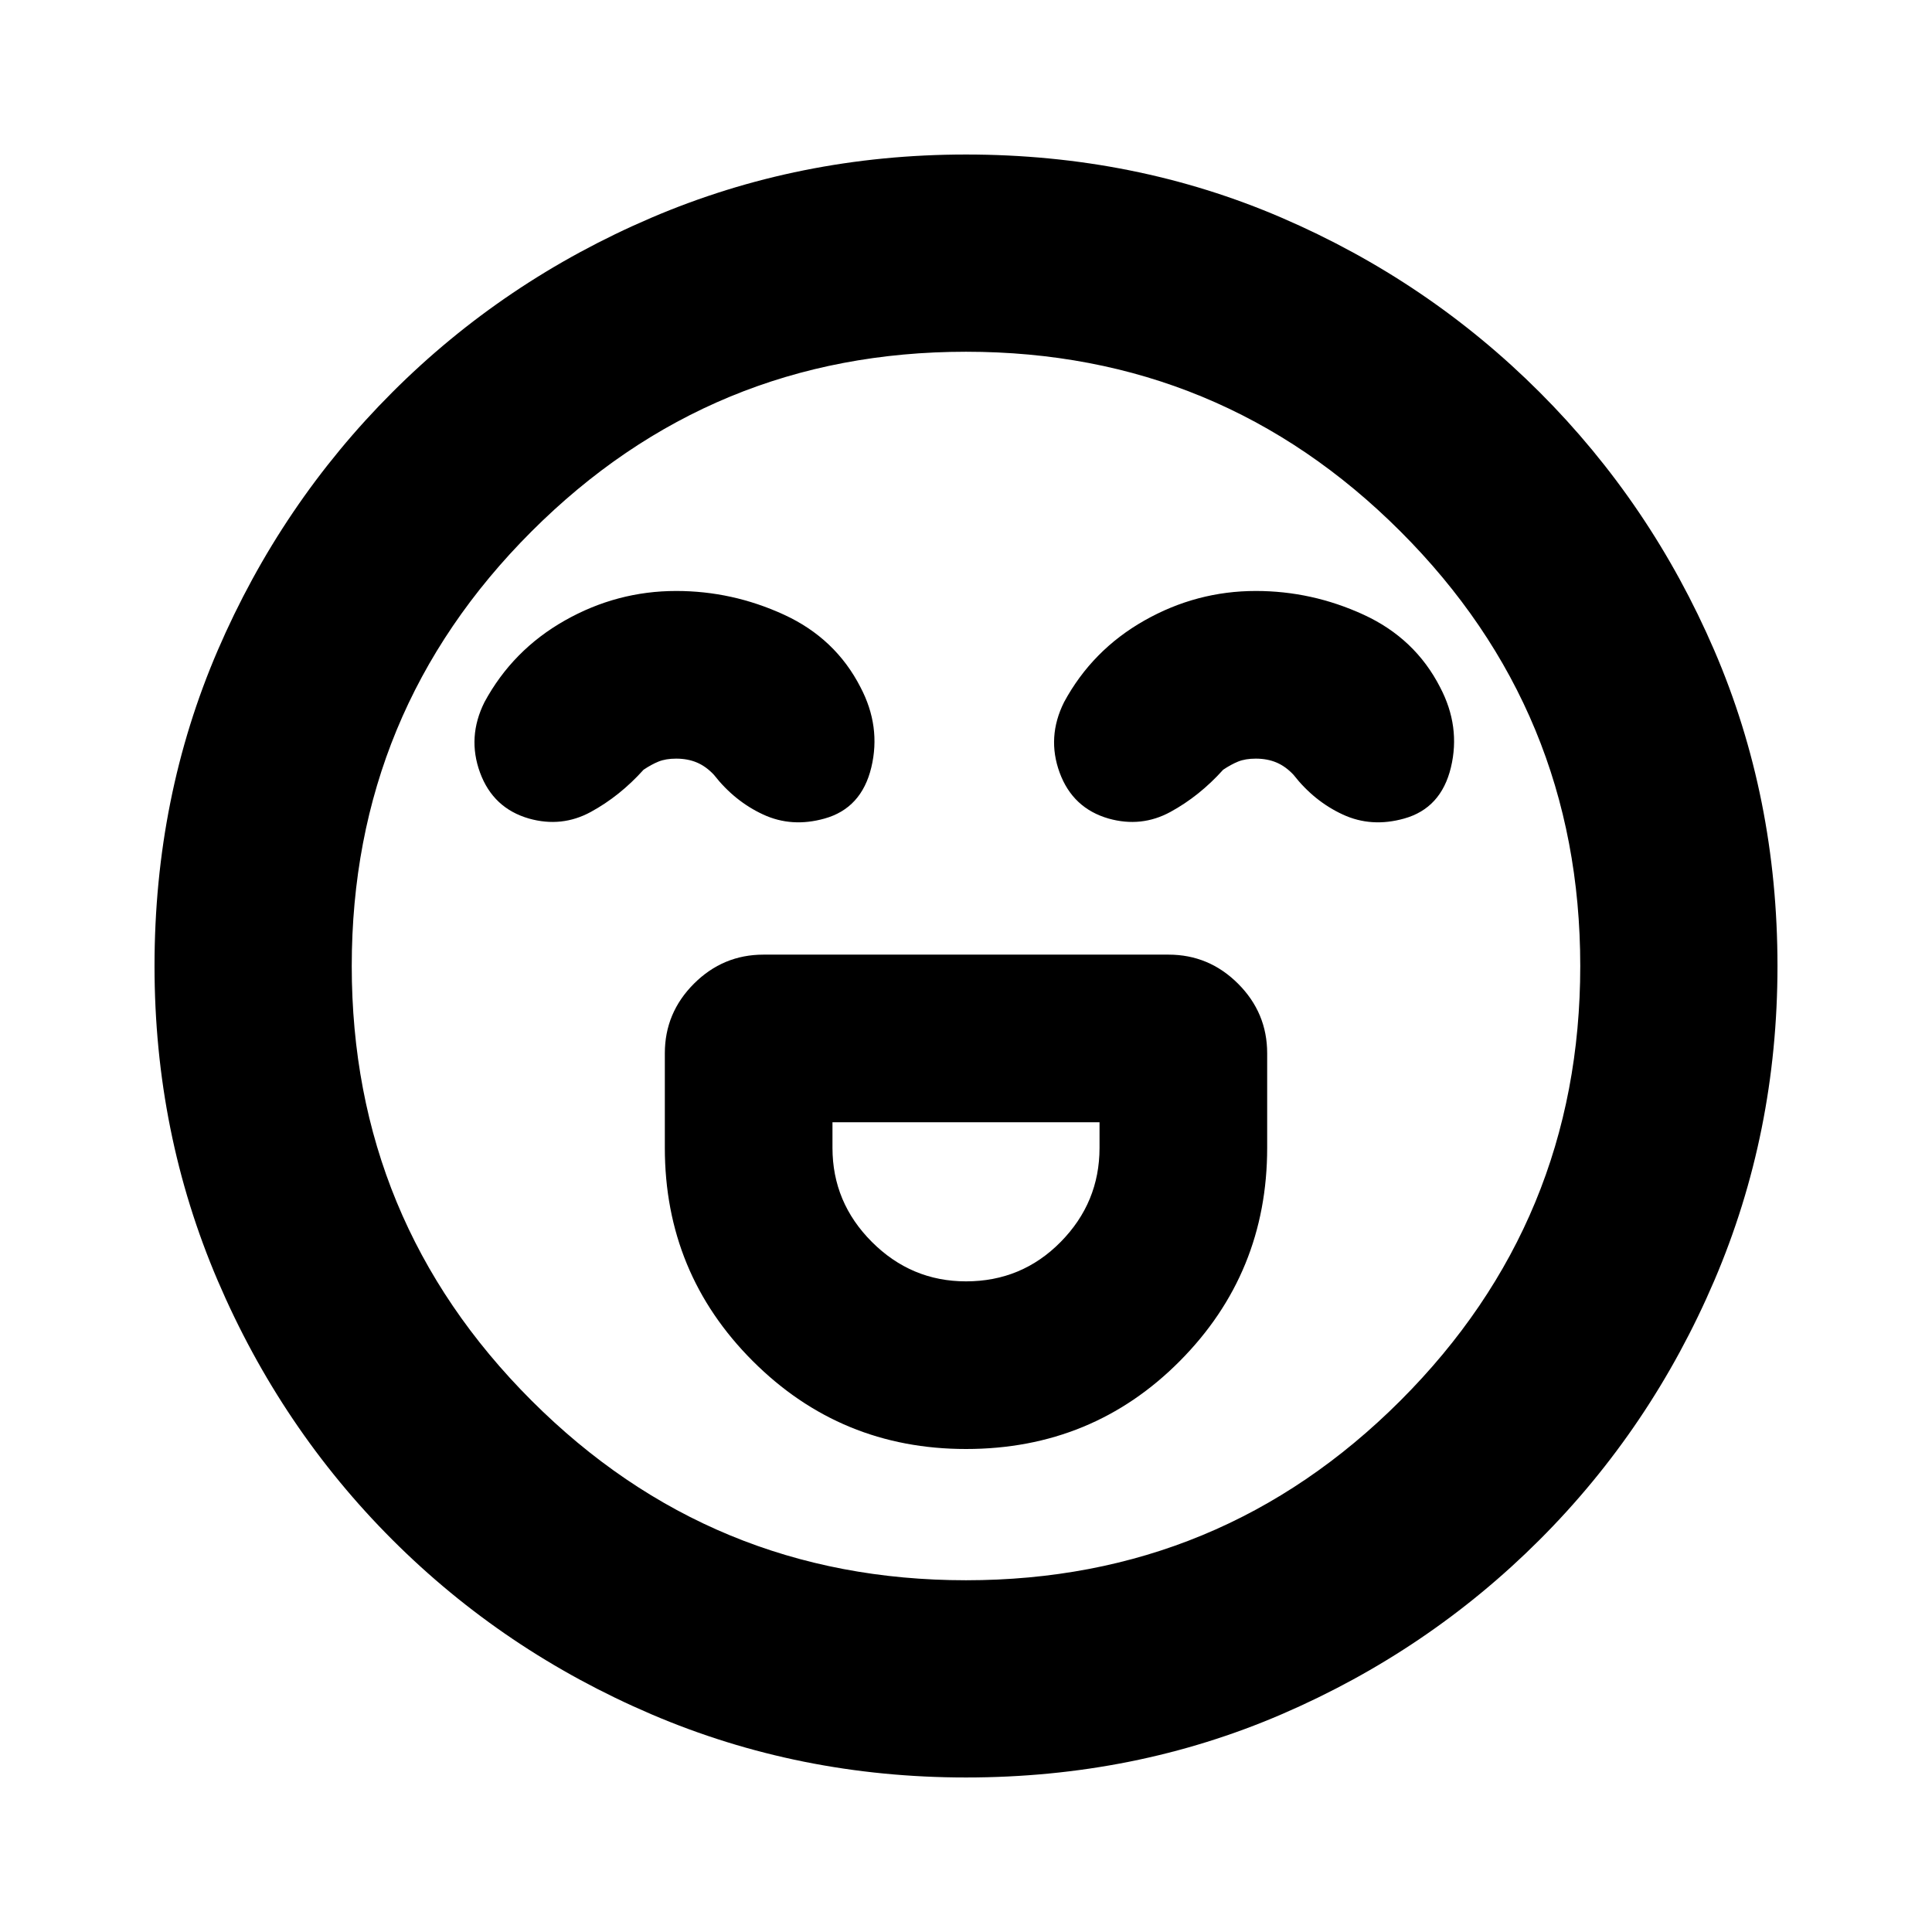 <svg xmlns="http://www.w3.org/2000/svg" height="20" viewBox="0 -960 960 960" width="20"><path d="M480-240q62.83 0 106.24-43.7 43.41-43.69 43.41-105.95v-47q0-20.09-14.45-34.55-14.46-14.45-34.55-14.45h-201.3q-20.09 0-34.55 14.45-14.45 14.46-14.45 34.55v47q0 62.26 43.69 105.95Q417.74-240 480-240Zm0-83.3q-27.17 0-46.76-19.59-19.59-19.59-19.59-46.76v-12.7h132.7v12.7q0 27.17-19.31 46.76-19.3 19.59-47.04 19.59ZM336-666.35q-29.43 0-55.35 14.68-25.91 14.67-39.91 40.54-8.7 17.39-2.2 35.07 6.5 17.67 24.33 22.8 16.26 4.56 30.67-3.28 14.42-7.85 26.24-20.98 3.87-2.61 7.46-4.07 3.59-1.45 8.76-1.45 5.74 0 10.33 1.95 4.58 1.96 8.45 6.13 10.26 13.13 24.46 19.7 14.19 6.56 30.46 2 18.39-5.13 23.26-25.44 4.87-20.3-5.39-39.82-12.44-24.31-38.07-36.07-25.63-11.76-53.5-11.76Zm288 0q-29.43 0-55.35 14.68-25.91 14.67-39.91 40.54-8.7 17.39-2.2 35.07 6.5 17.67 24.33 22.8 16.26 4.56 30.67-3.28 14.42-7.85 26.24-20.98 3.87-2.61 7.46-4.07 3.59-1.45 8.76-1.45 5.74 0 10.33 1.95 4.58 1.96 8.45 6.13 10.26 13.13 24.46 19.7 14.19 6.56 30.46 2 18.39-5.13 23.26-25.44 4.87-20.3-5.39-39.82-12.44-24.31-38.07-36.07-25.63-11.76-53.5-11.76ZM480-76.78q-82.96 0-156.35-31.41-73.39-31.42-128.72-86.74-55.32-55.33-86.74-128.72Q76.78-397.04 76.78-480q0-83.96 31.41-156.85 31.42-72.89 86.74-128.22 55.33-55.32 128.72-86.74 73.39-31.41 156.35-31.41 83.96 0 156.85 31.41 72.89 31.42 128.22 86.74 55.32 55.33 86.74 128.22 31.41 72.89 31.41 156.85 0 82.96-31.41 156.35-31.42 73.39-86.74 128.72-55.33 55.32-128.22 86.74Q563.96-76.78 480-76.78ZM480-480Zm0 305.22q126.61 0 215.91-89.31 89.31-89.3 89.31-215.91t-89.31-215.91q-89.3-89.31-215.91-89.31t-215.91 89.31q-89.31 89.3-89.31 215.91t89.31 215.91q89.3 89.31 215.91 89.31Z"/></svg>